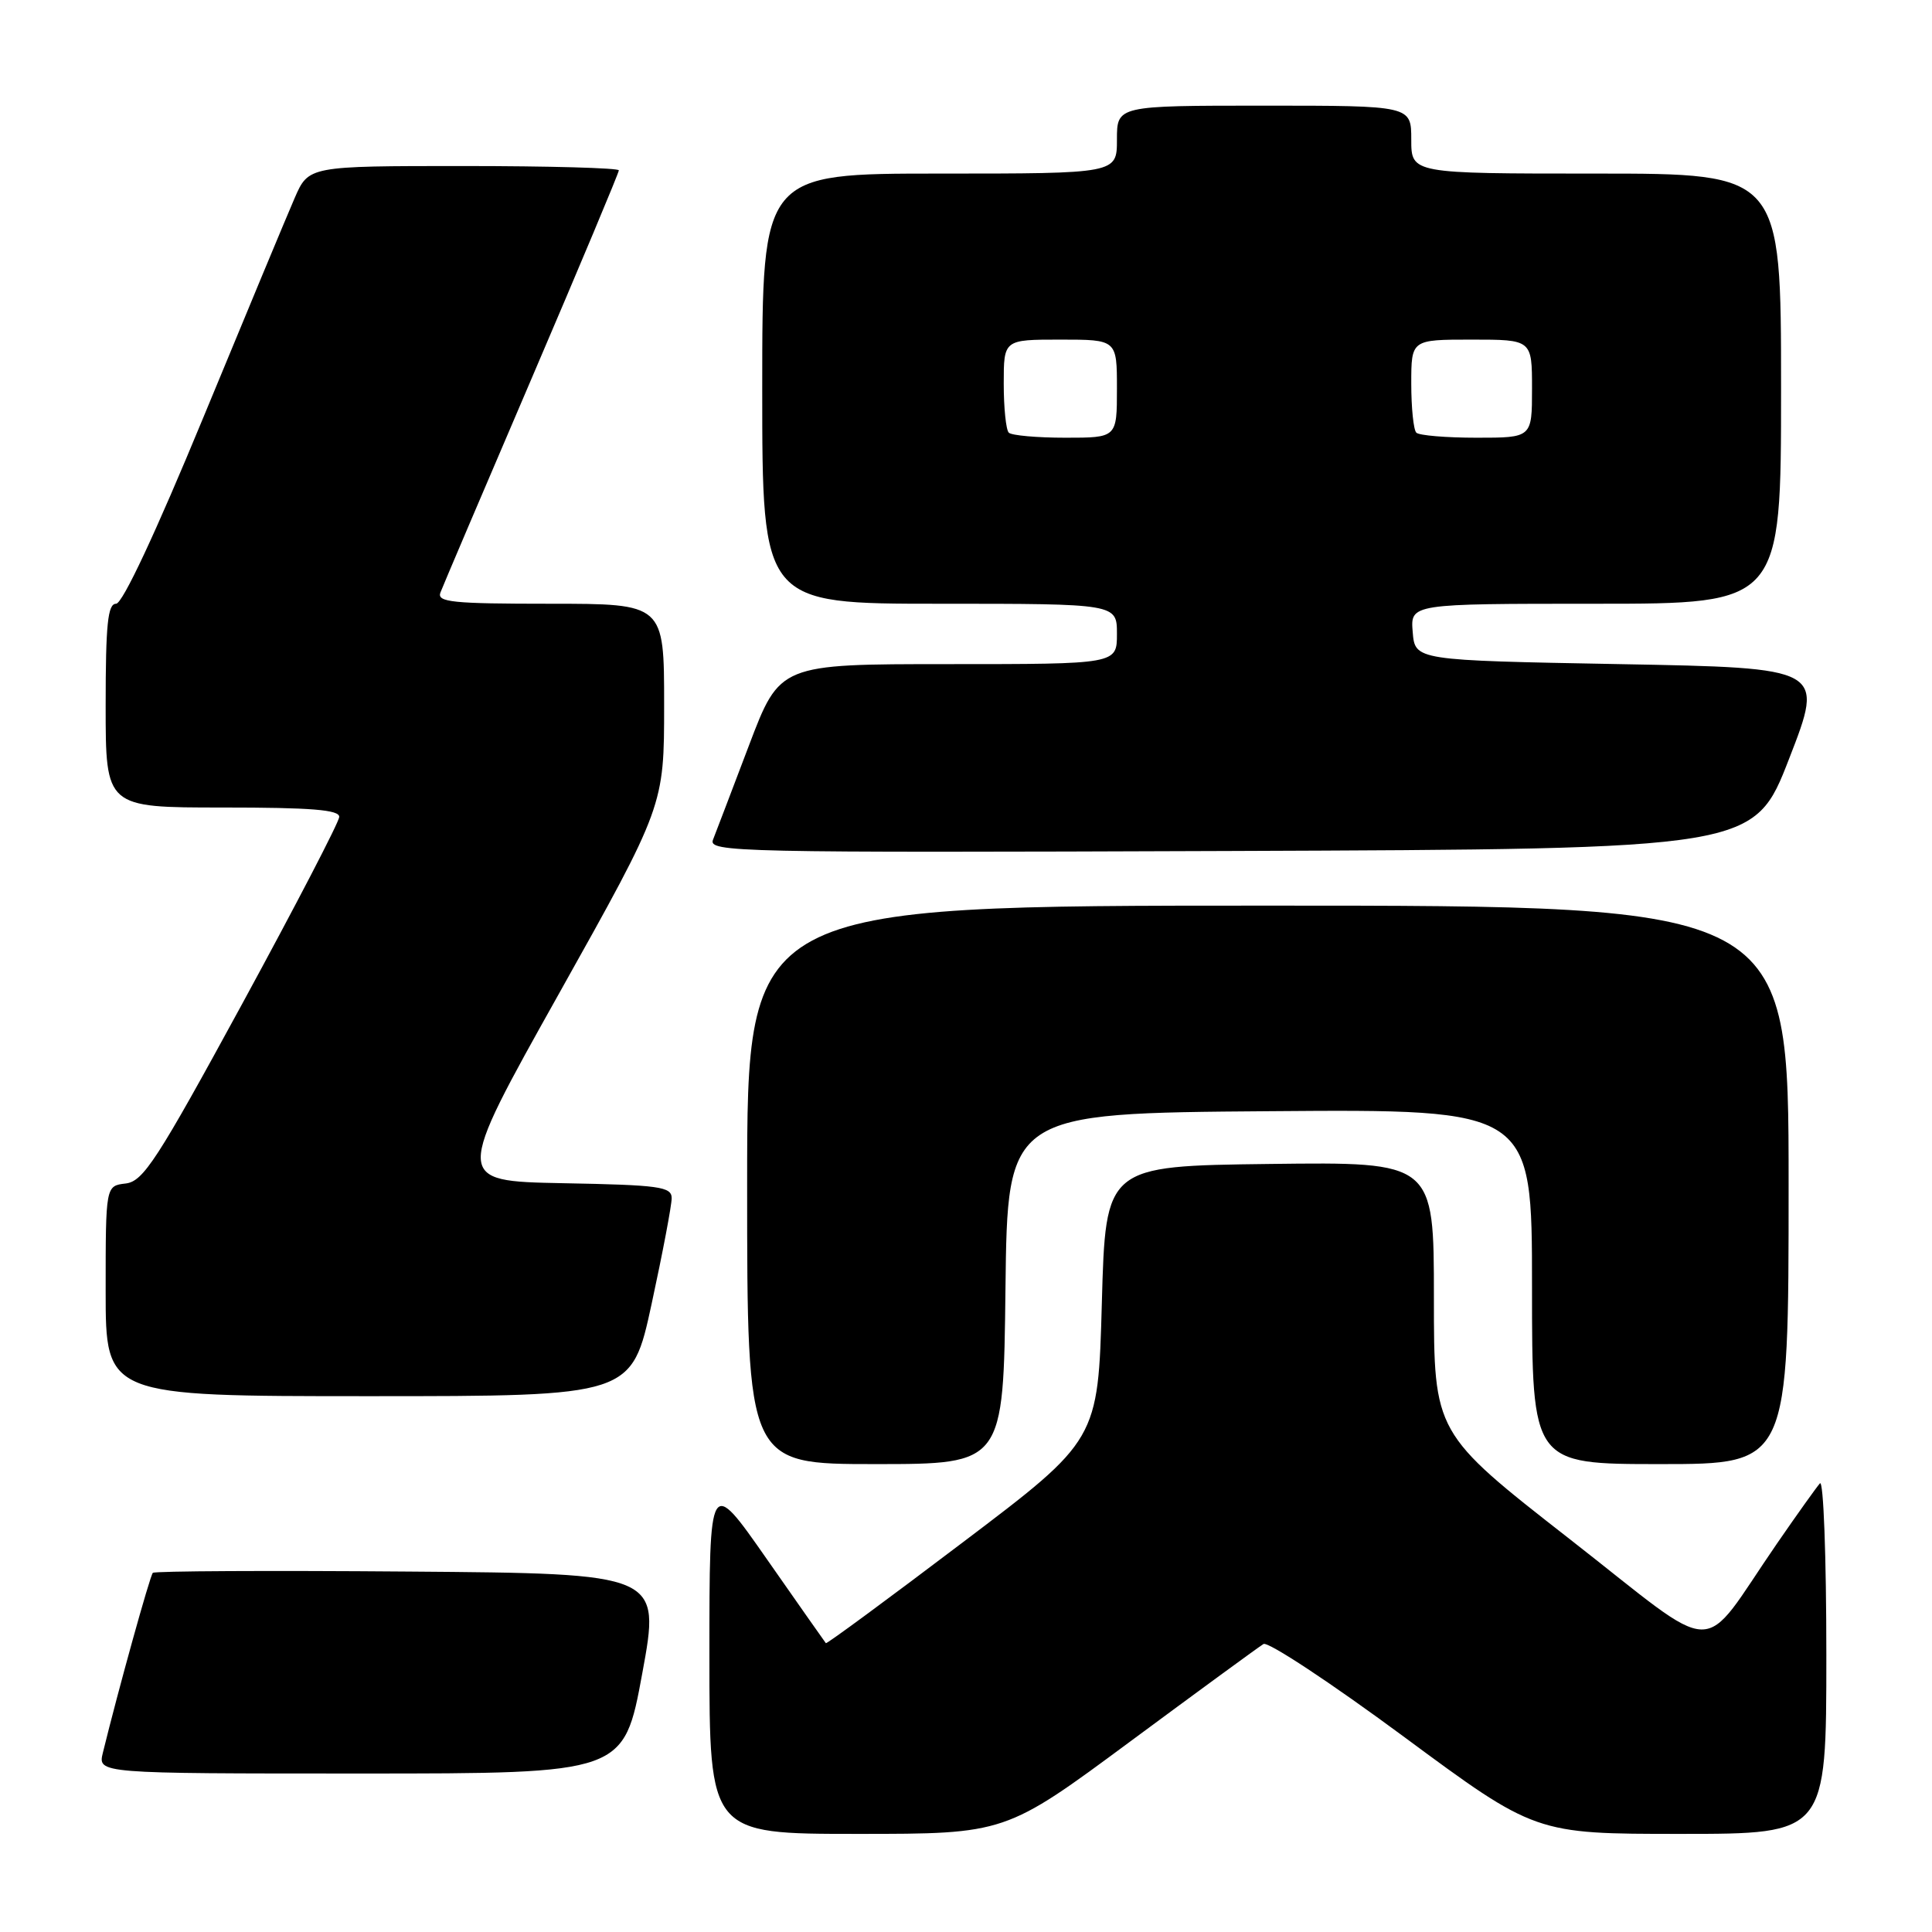 <?xml version="1.0" encoding="UTF-8" standalone="no"?>
<!DOCTYPE svg PUBLIC "-//W3C//DTD SVG 1.1//EN" "http://www.w3.org/Graphics/SVG/1.1/DTD/svg11.dtd" >
<svg xmlns="http://www.w3.org/2000/svg" xmlns:xlink="http://www.w3.org/1999/xlink" version="1.1" viewBox="0 0 256 256">
 <g >
 <path fill="currentColor"
d=" M 149.77 230.75 C 158.88 224.01 166.82 218.20 167.42 217.84 C 168.01 217.48 176.36 222.99 185.97 230.09 C 203.43 243.00 203.43 243.00 222.72 243.00 C 242.00 243.00 242.00 243.00 242.00 219.30 C 242.00 206.25 241.62 196.03 241.15 196.55 C 240.69 197.07 238.13 200.65 235.48 204.50 C 224.95 219.78 228.38 219.85 207.97 203.92 C 190.00 189.89 190.00 189.89 190.00 171.93 C 190.00 153.96 190.00 153.96 168.25 154.23 C 146.50 154.50 146.50 154.50 146.00 172.65 C 145.50 190.81 145.50 190.81 127.56 204.38 C 117.70 211.85 109.54 217.86 109.43 217.73 C 109.32 217.60 105.80 212.59 101.61 206.59 C 94.00 195.69 94.00 195.69 94.00 219.34 C 94.00 243.00 94.00 243.00 113.61 243.00 C 133.22 243.00 133.22 243.00 149.77 230.75 Z  M 85.10 221.75 C 87.54 208.50 87.54 208.50 54.12 208.24 C 35.74 208.09 20.49 208.17 20.25 208.41 C 19.87 208.80 15.67 223.92 13.63 232.25 C 12.96 235.00 12.96 235.00 47.81 235.00 C 82.66 235.00 82.66 235.00 85.10 221.75 Z  M 133.23 170.75 C 133.50 147.50 133.50 147.50 168.25 147.24 C 203.00 146.97 203.00 146.97 203.00 170.49 C 203.00 194.00 203.00 194.00 220.00 194.00 C 237.00 194.00 237.00 194.00 237.00 157.00 C 237.00 120.00 237.00 120.00 168.00 120.00 C 99.00 120.00 99.00 120.00 99.00 157.00 C 99.00 194.00 99.00 194.00 115.98 194.00 C 132.96 194.00 132.96 194.00 133.23 170.75 Z  M 86.35 172.74 C 87.81 166.00 89.00 159.71 89.00 158.77 C 89.00 157.24 87.42 157.02 74.58 156.78 C 60.16 156.50 60.16 156.50 74.08 131.64 C 88.00 106.77 88.00 106.77 88.00 93.39 C 88.00 80.00 88.00 80.00 72.89 80.00 C 59.91 80.00 57.87 79.79 58.36 78.51 C 58.67 77.69 64.12 64.90 70.47 50.08 C 76.81 35.27 82.00 22.89 82.00 22.57 C 82.00 22.26 72.75 22.00 61.44 22.00 C 40.89 22.00 40.89 22.00 39.04 26.25 C 38.02 28.59 32.59 41.64 26.97 55.25 C 20.61 70.65 16.23 80.00 15.38 80.00 C 14.28 80.00 14.00 82.70 14.00 93.50 C 14.00 107.00 14.00 107.00 29.50 107.00 C 41.26 107.00 44.99 107.30 44.95 108.25 C 44.92 108.94 39.14 120.07 32.10 133.00 C 20.79 153.77 18.99 156.54 16.65 156.82 C 14.00 157.13 14.00 157.13 14.00 171.07 C 14.00 185.00 14.00 185.00 48.85 185.00 C 83.70 185.00 83.70 185.00 86.35 172.74 Z  M 237.08 100.50 C 241.74 88.50 241.74 88.50 214.62 88.00 C 187.50 87.50 187.50 87.50 187.19 83.75 C 186.88 80.00 186.88 80.00 211.44 80.00 C 236.00 80.00 236.00 80.00 236.00 51.50 C 236.00 23.00 236.00 23.00 211.50 23.00 C 187.00 23.00 187.00 23.00 187.00 18.50 C 187.00 14.00 187.00 14.00 167.50 14.00 C 148.00 14.00 148.00 14.00 148.00 18.50 C 148.00 23.00 148.00 23.00 124.50 23.00 C 101.00 23.00 101.00 23.00 101.00 51.50 C 101.00 80.00 101.00 80.00 124.50 80.00 C 148.00 80.00 148.00 80.00 148.00 84.00 C 148.00 88.00 148.00 88.00 125.66 88.00 C 103.33 88.00 103.33 88.00 99.25 98.75 C 97.01 104.66 94.86 110.29 94.48 111.26 C 93.82 112.92 97.32 113.00 163.10 112.76 C 232.43 112.50 232.43 112.50 237.08 100.50 Z  M 133.67 57.33 C 133.30 56.97 133.00 54.04 133.00 50.83 C 133.00 45.00 133.00 45.00 140.50 45.00 C 148.00 45.00 148.00 45.00 148.00 51.50 C 148.00 58.00 148.00 58.00 141.17 58.00 C 137.41 58.00 134.03 57.70 133.67 57.33 Z  M 187.67 57.33 C 187.30 56.97 187.00 54.04 187.00 50.83 C 187.00 45.00 187.00 45.00 195.00 45.00 C 203.00 45.00 203.00 45.00 203.00 51.50 C 203.00 58.00 203.00 58.00 195.67 58.00 C 191.63 58.00 188.03 57.70 187.67 57.33 Z "/>
</g>
</svg>